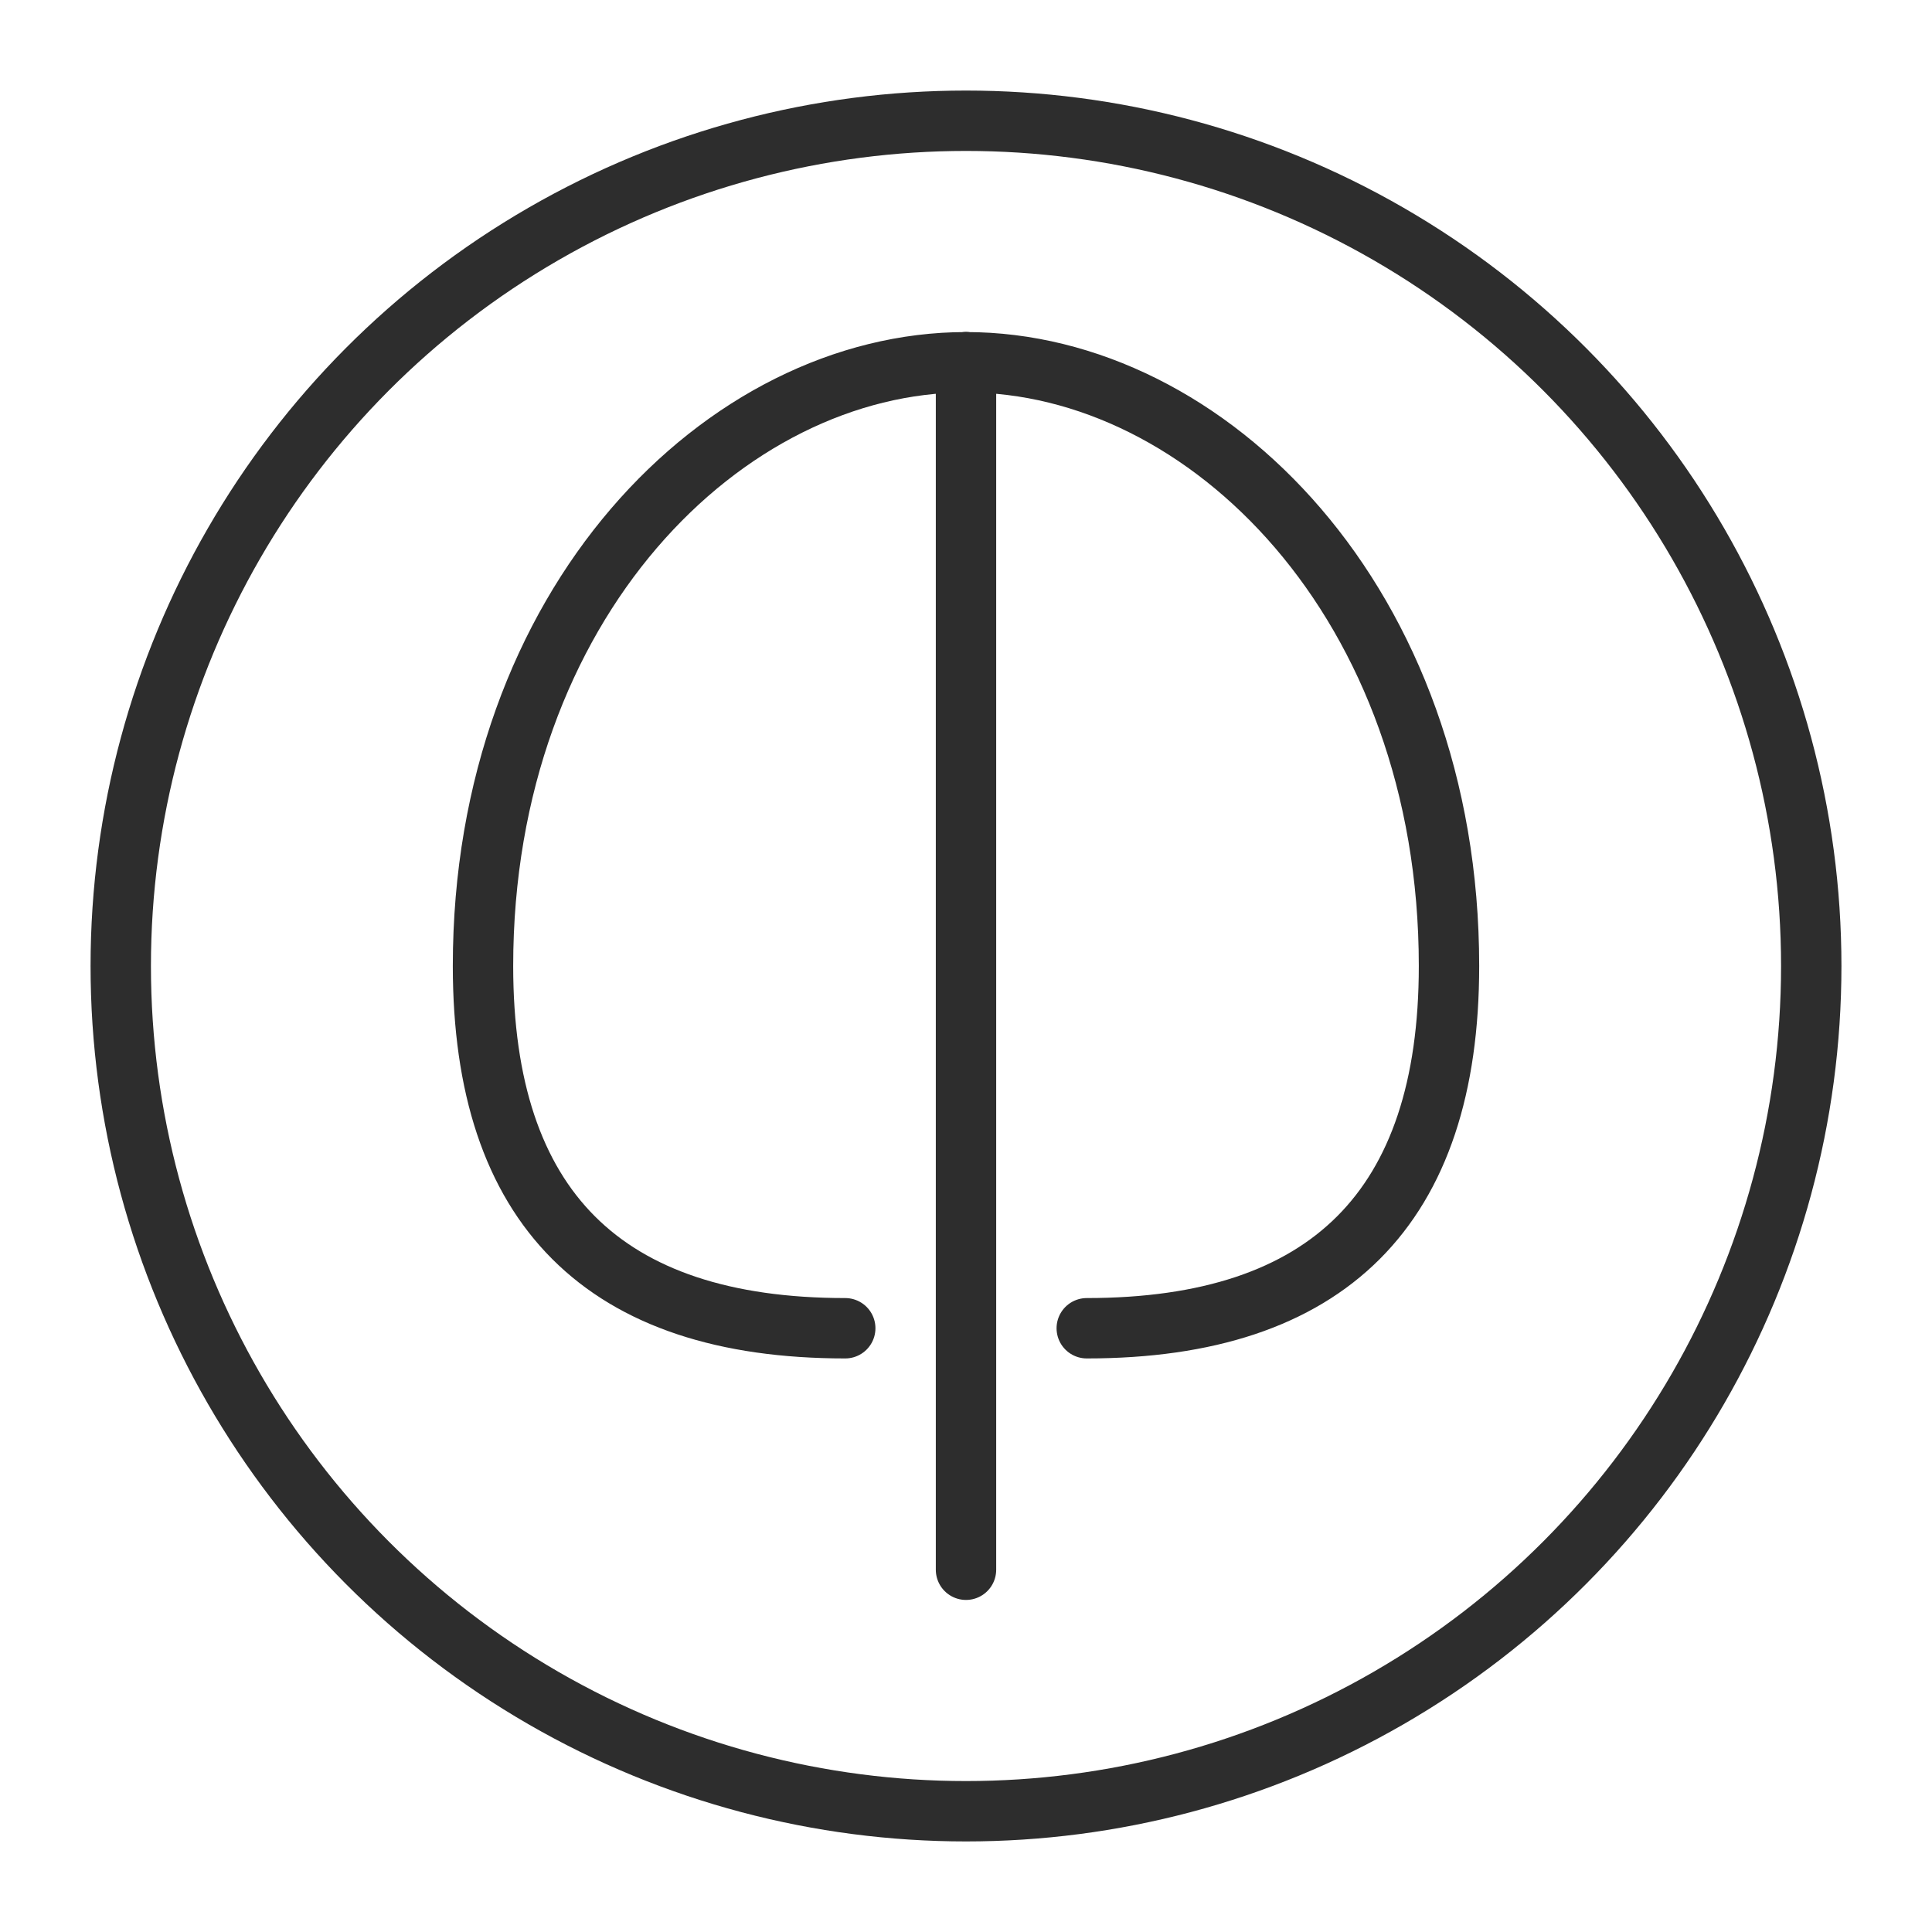 <svg width="32" height="32" viewBox="0 0 32 32" fill="none" xmlns="http://www.w3.org/2000/svg">
  <!-- Circular Emblem -->
  <circle cx="16" cy="16" r="14" fill="none" stroke="#2D2D2D" stroke-width="1"/>
  
  <!-- Stylized Abstract Symbol -->
  <g stroke="#2D2D2D" stroke-width="1" fill="none" stroke-linecap="round">
    <!-- Central vertical line -->
    <line x1="16" y1="6" x2="16" y2="26"/>
    
    <!-- Left curved branch -->
    <path d="M16 6 C12 6, 8 10, 8 16 C8 20, 10 22, 14 22"/>
    
    <!-- Right curved branch -->
    <path d="M16 6 C20 6, 24 10, 24 16 C24 20, 22 22, 18 22"/>
  </g>
</svg>
